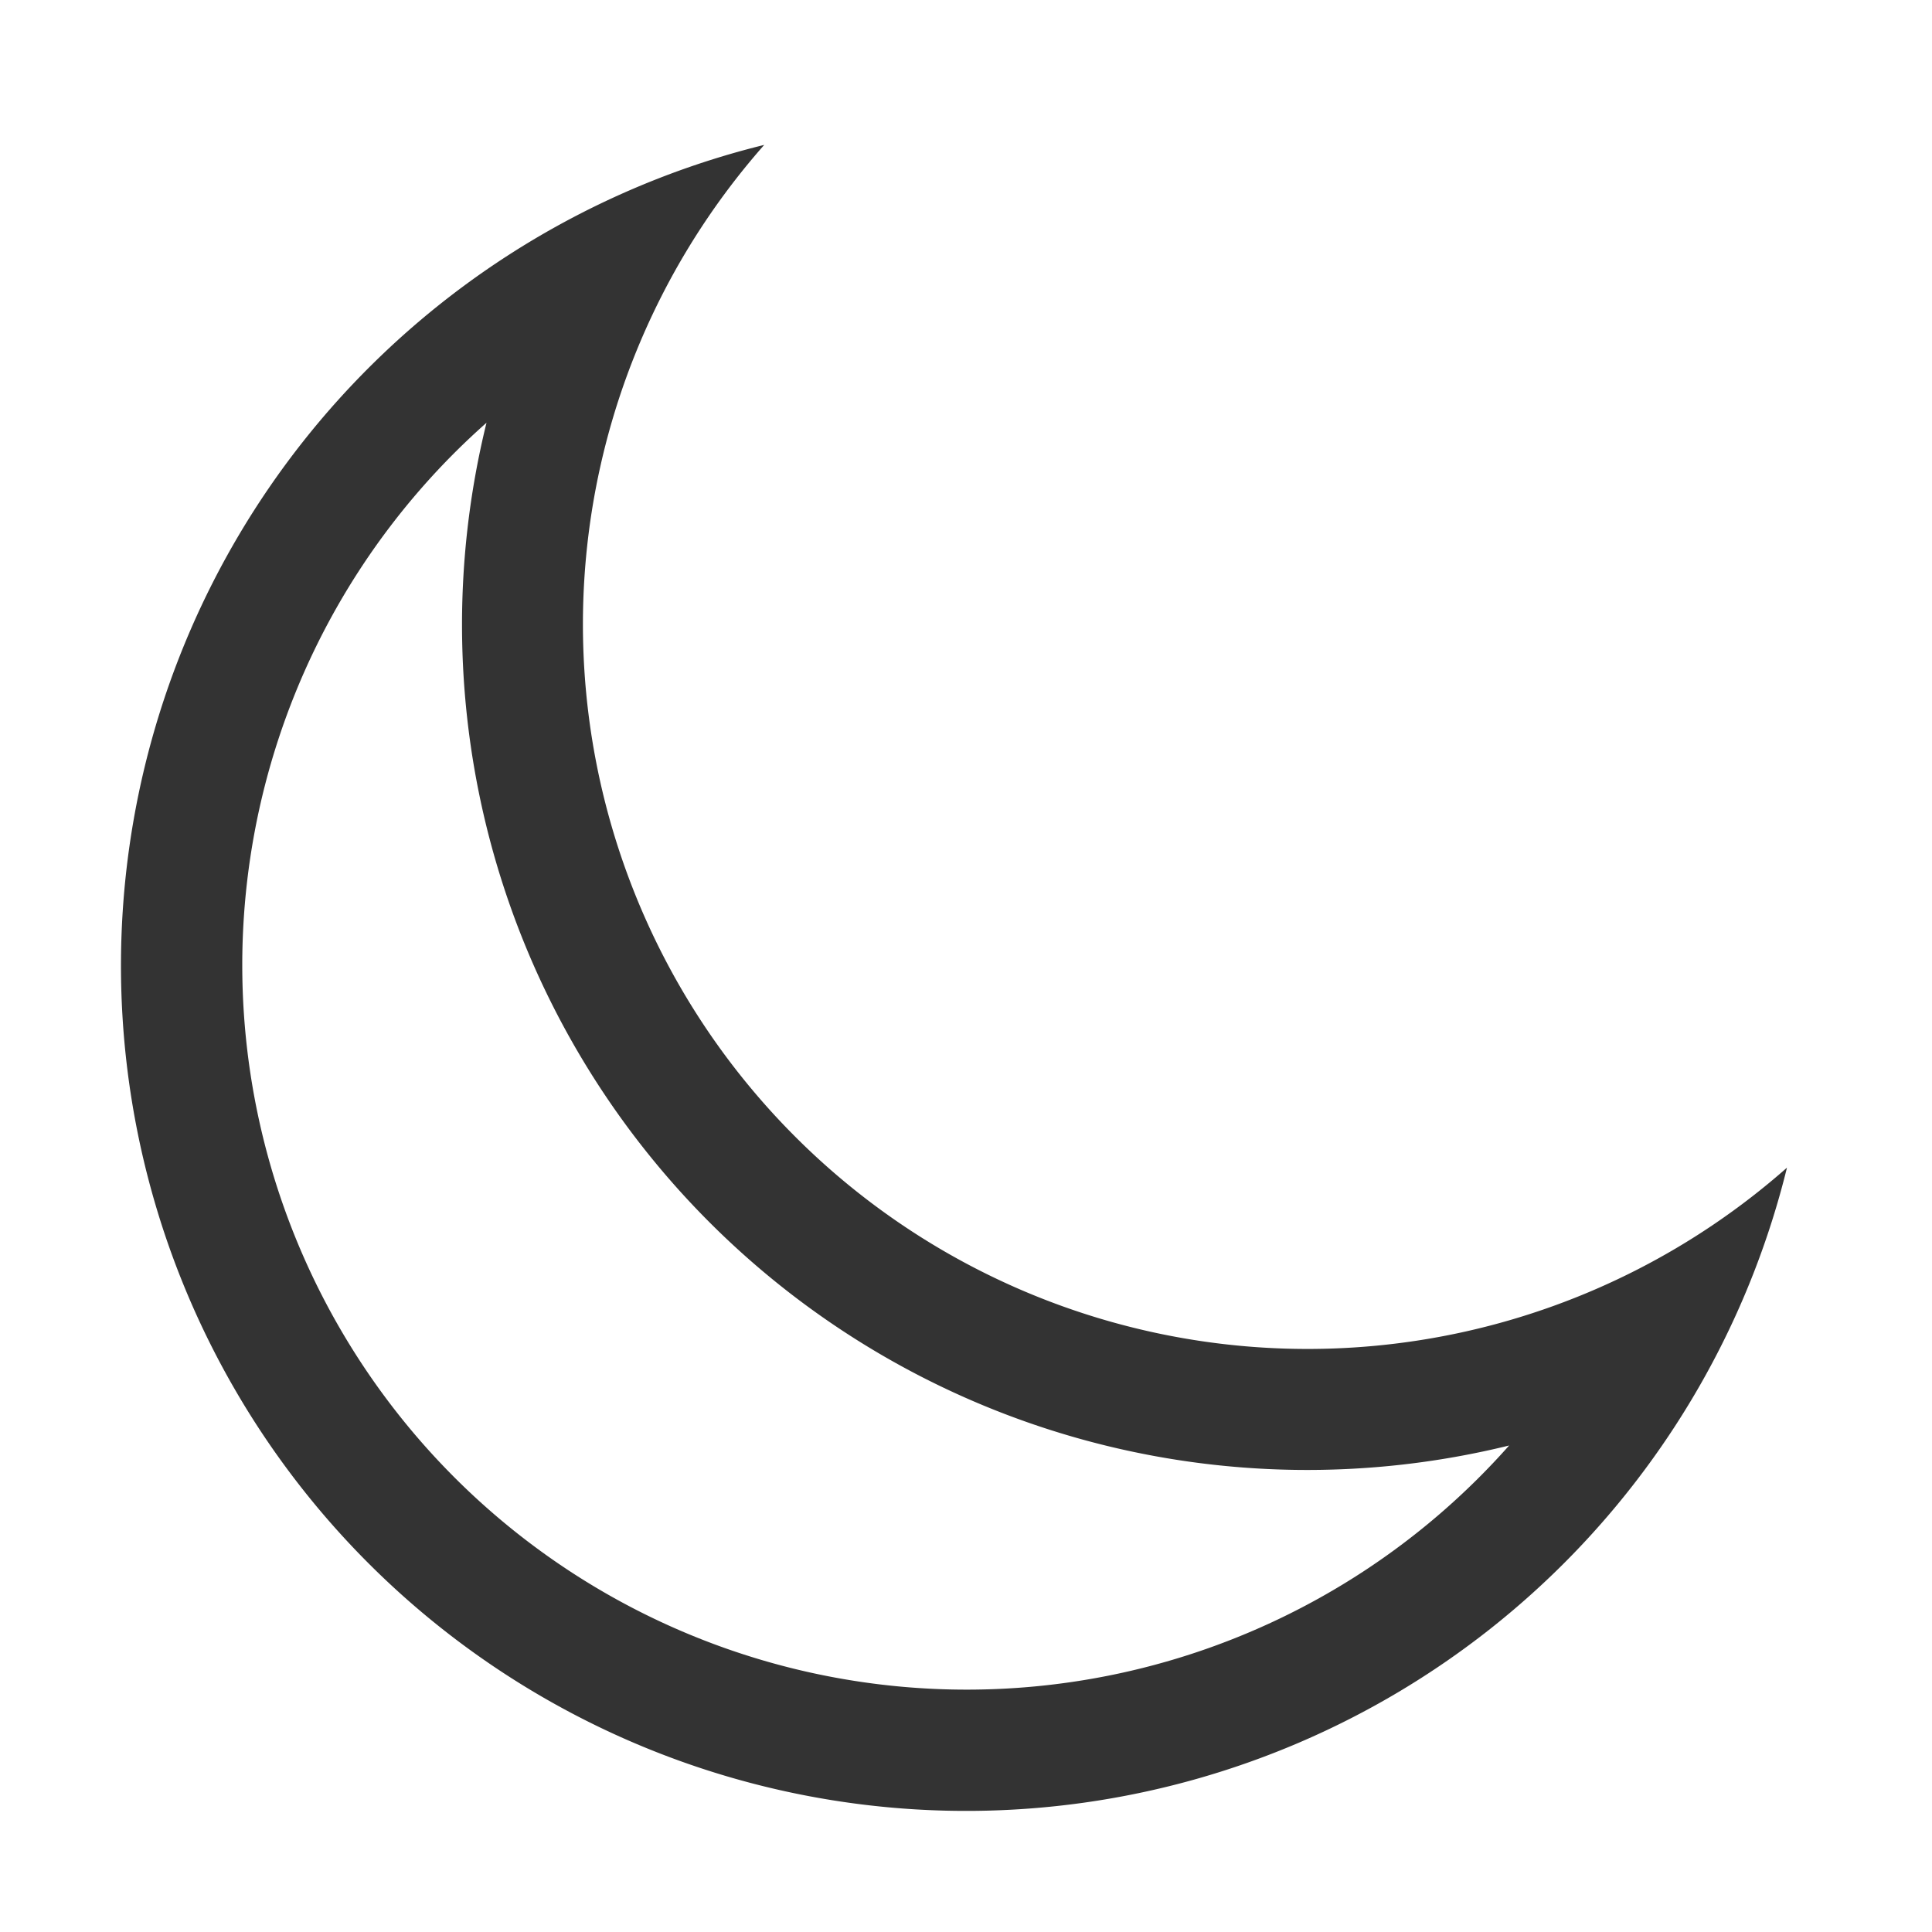 <?xml version="1.0" standalone="no"?><!DOCTYPE svg PUBLIC "-//W3C//DTD SVG 1.1//EN" "http://www.w3.org/Graphics/SVG/1.1/DTD/svg11.dtd"><svg class="icon" width="200px" height="200.00px" viewBox="0 0 1024 1024" version="1.1" xmlns="http://www.w3.org/2000/svg"><path fill="#333333" d="M240.448 240.448a384 384 0 1 0 559.424 525.696 448 448 0 0 1-542.016-542.08 390.592 390.592 0 0 0-17.408 16.384z m181.056 362.048a384 384 0 0 0 525.632 16.384 448 448 0 1 1-542.08-542.08 384 384 0 0 0 16.448 525.696z" /></svg>